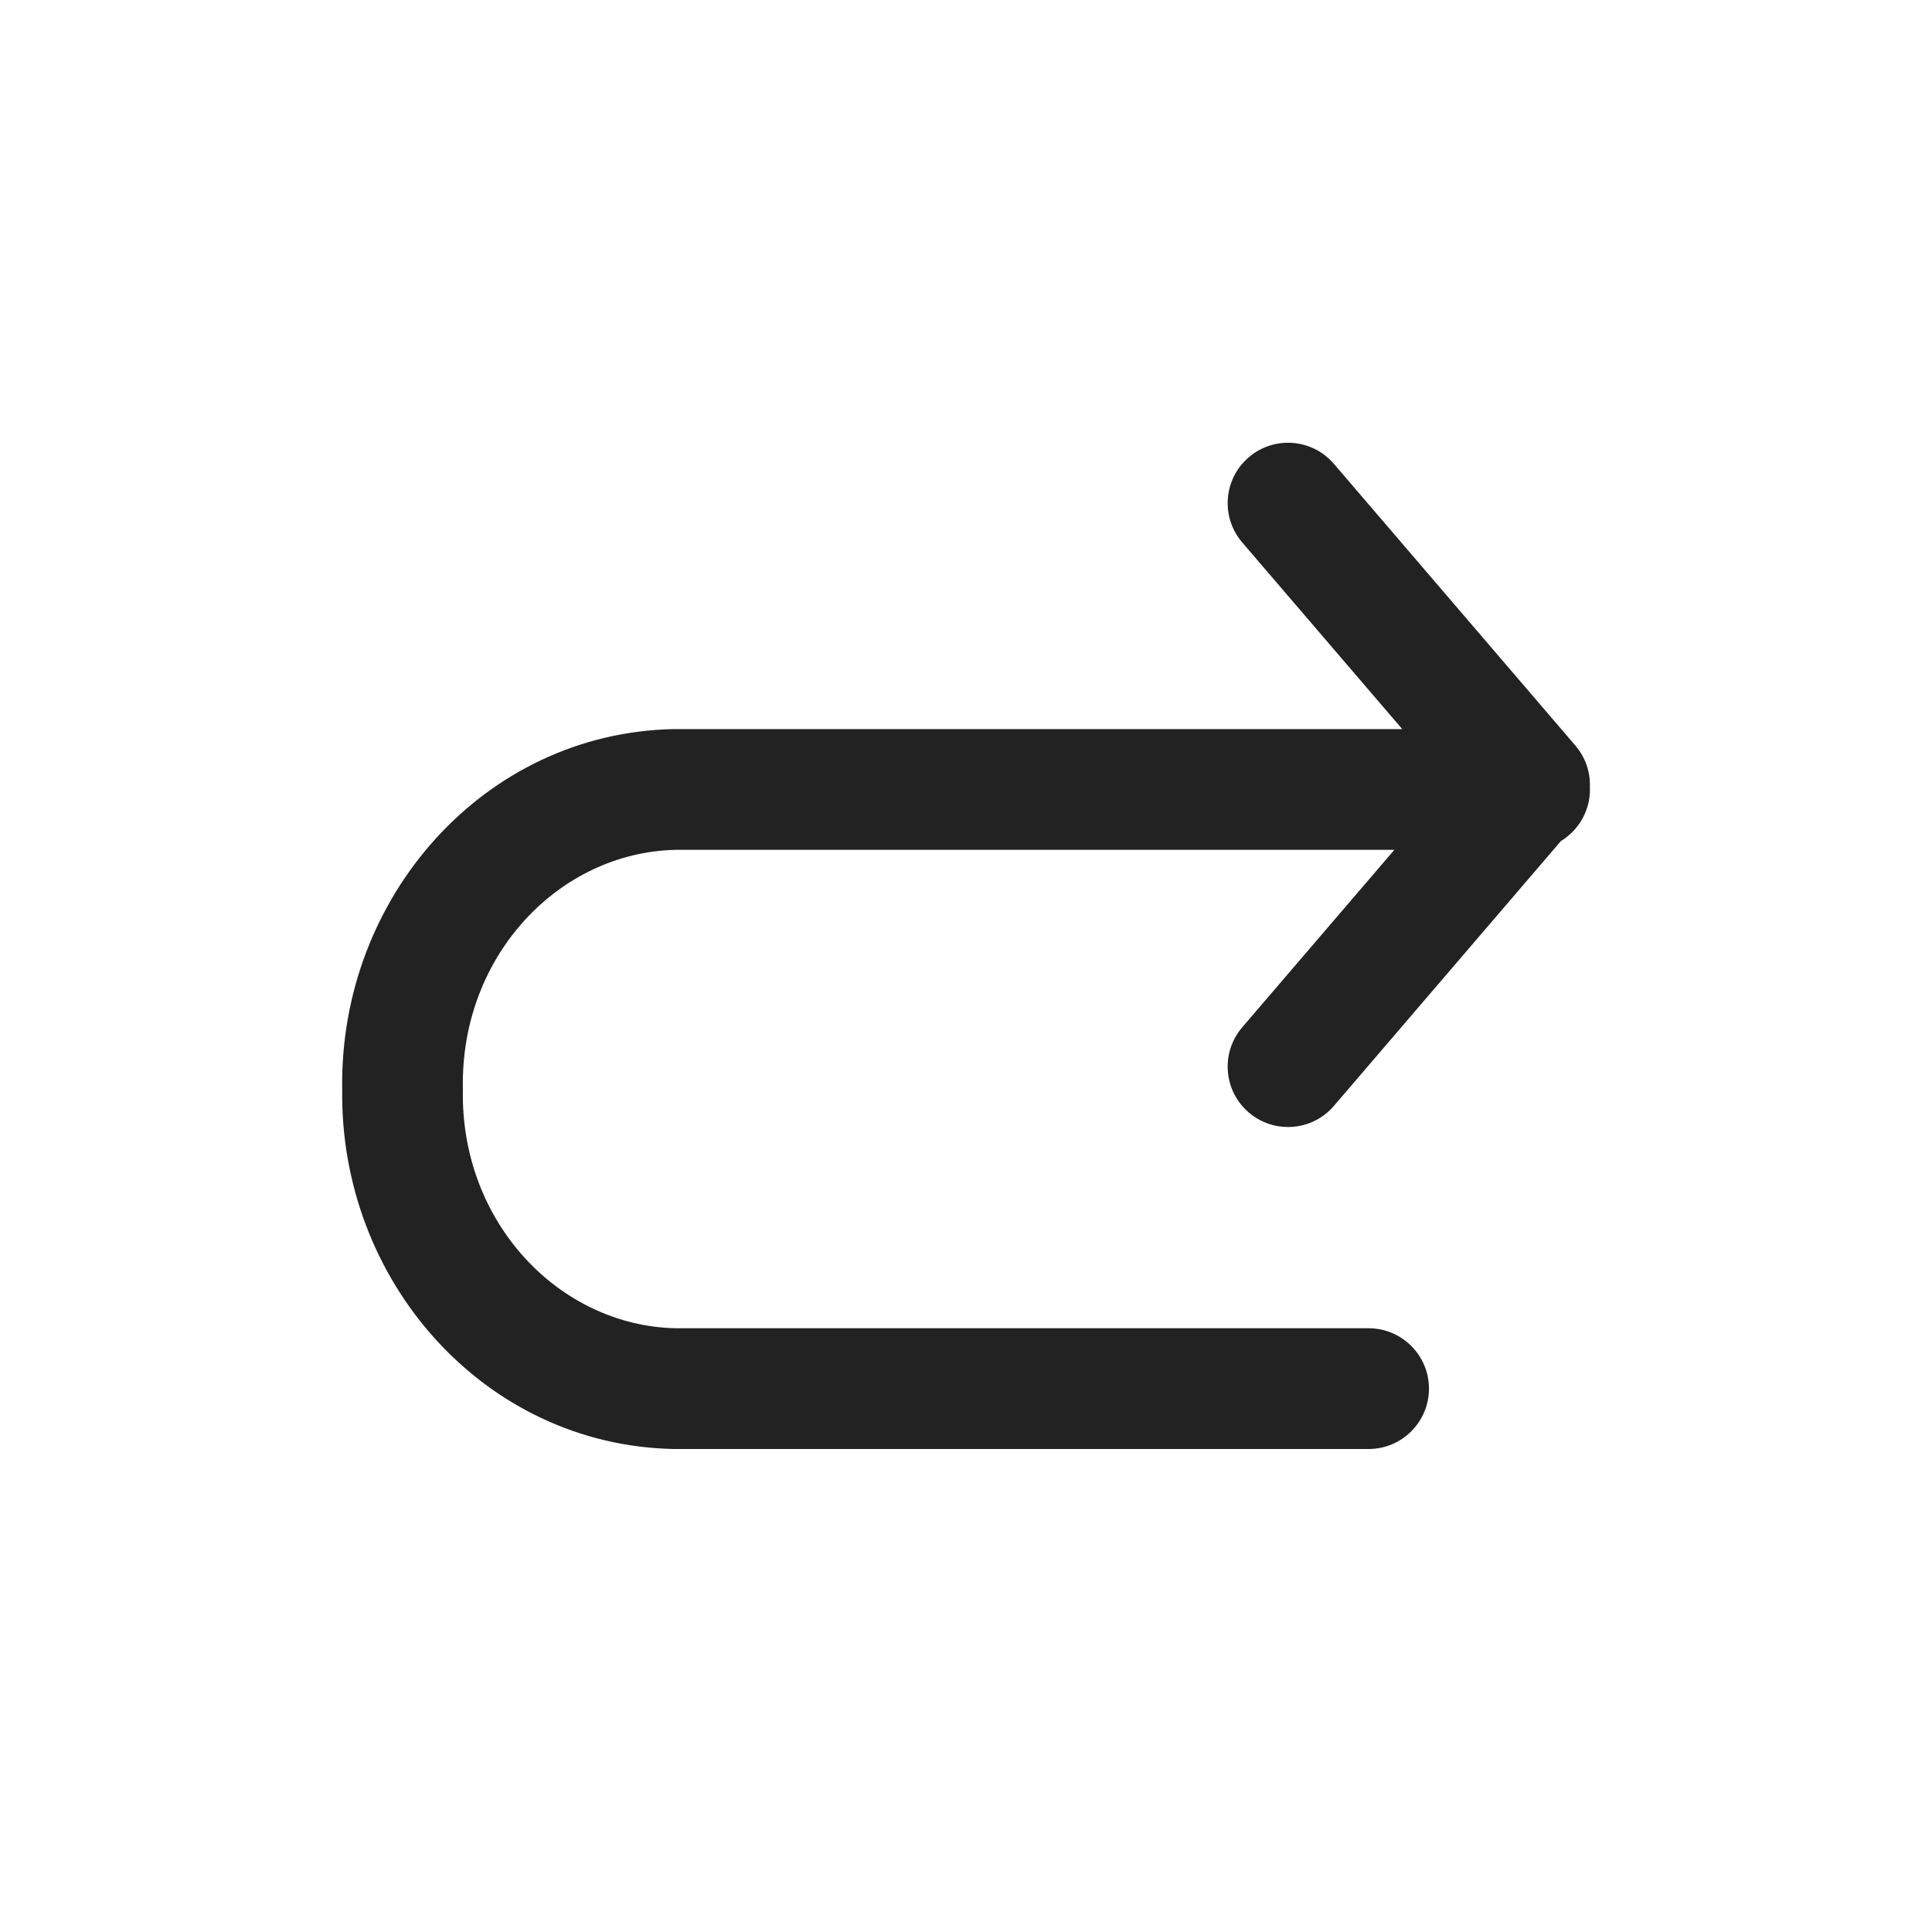 <svg width="24" height="24" viewBox="0 0 24 24" fill="none" xmlns="http://www.w3.org/2000/svg">
<path fill-rule="evenodd" clip-rule="evenodd" d="M15.431 6.738C15.162 6.424 15.198 5.95 15.512 5.681C15.827 5.411 16.3 5.447 16.57 5.762L19.57 9.262C19.697 9.41 19.757 9.595 19.75 9.778C19.75 9.787 19.751 9.797 19.751 9.807C19.751 10.079 19.606 10.316 19.39 10.448L16.57 13.738C16.3 14.053 15.827 14.089 15.512 13.819C15.198 13.55 15.162 13.076 15.431 12.762L17.321 10.557H8.389C6.943 10.591 5.721 11.873 5.75 13.515C5.751 13.524 5.751 13.533 5.75 13.542C5.721 15.183 6.943 16.466 8.389 16.5H17.001C17.415 16.5 17.751 16.836 17.751 17.25C17.751 17.664 17.415 18 17.001 18H8.381L8.365 18C6.013 17.951 4.215 15.911 4.251 13.528C4.215 11.146 6.013 9.106 8.365 9.057L8.381 9.057H17.419L15.431 6.738Z" fill="#222222"/>
</svg>
